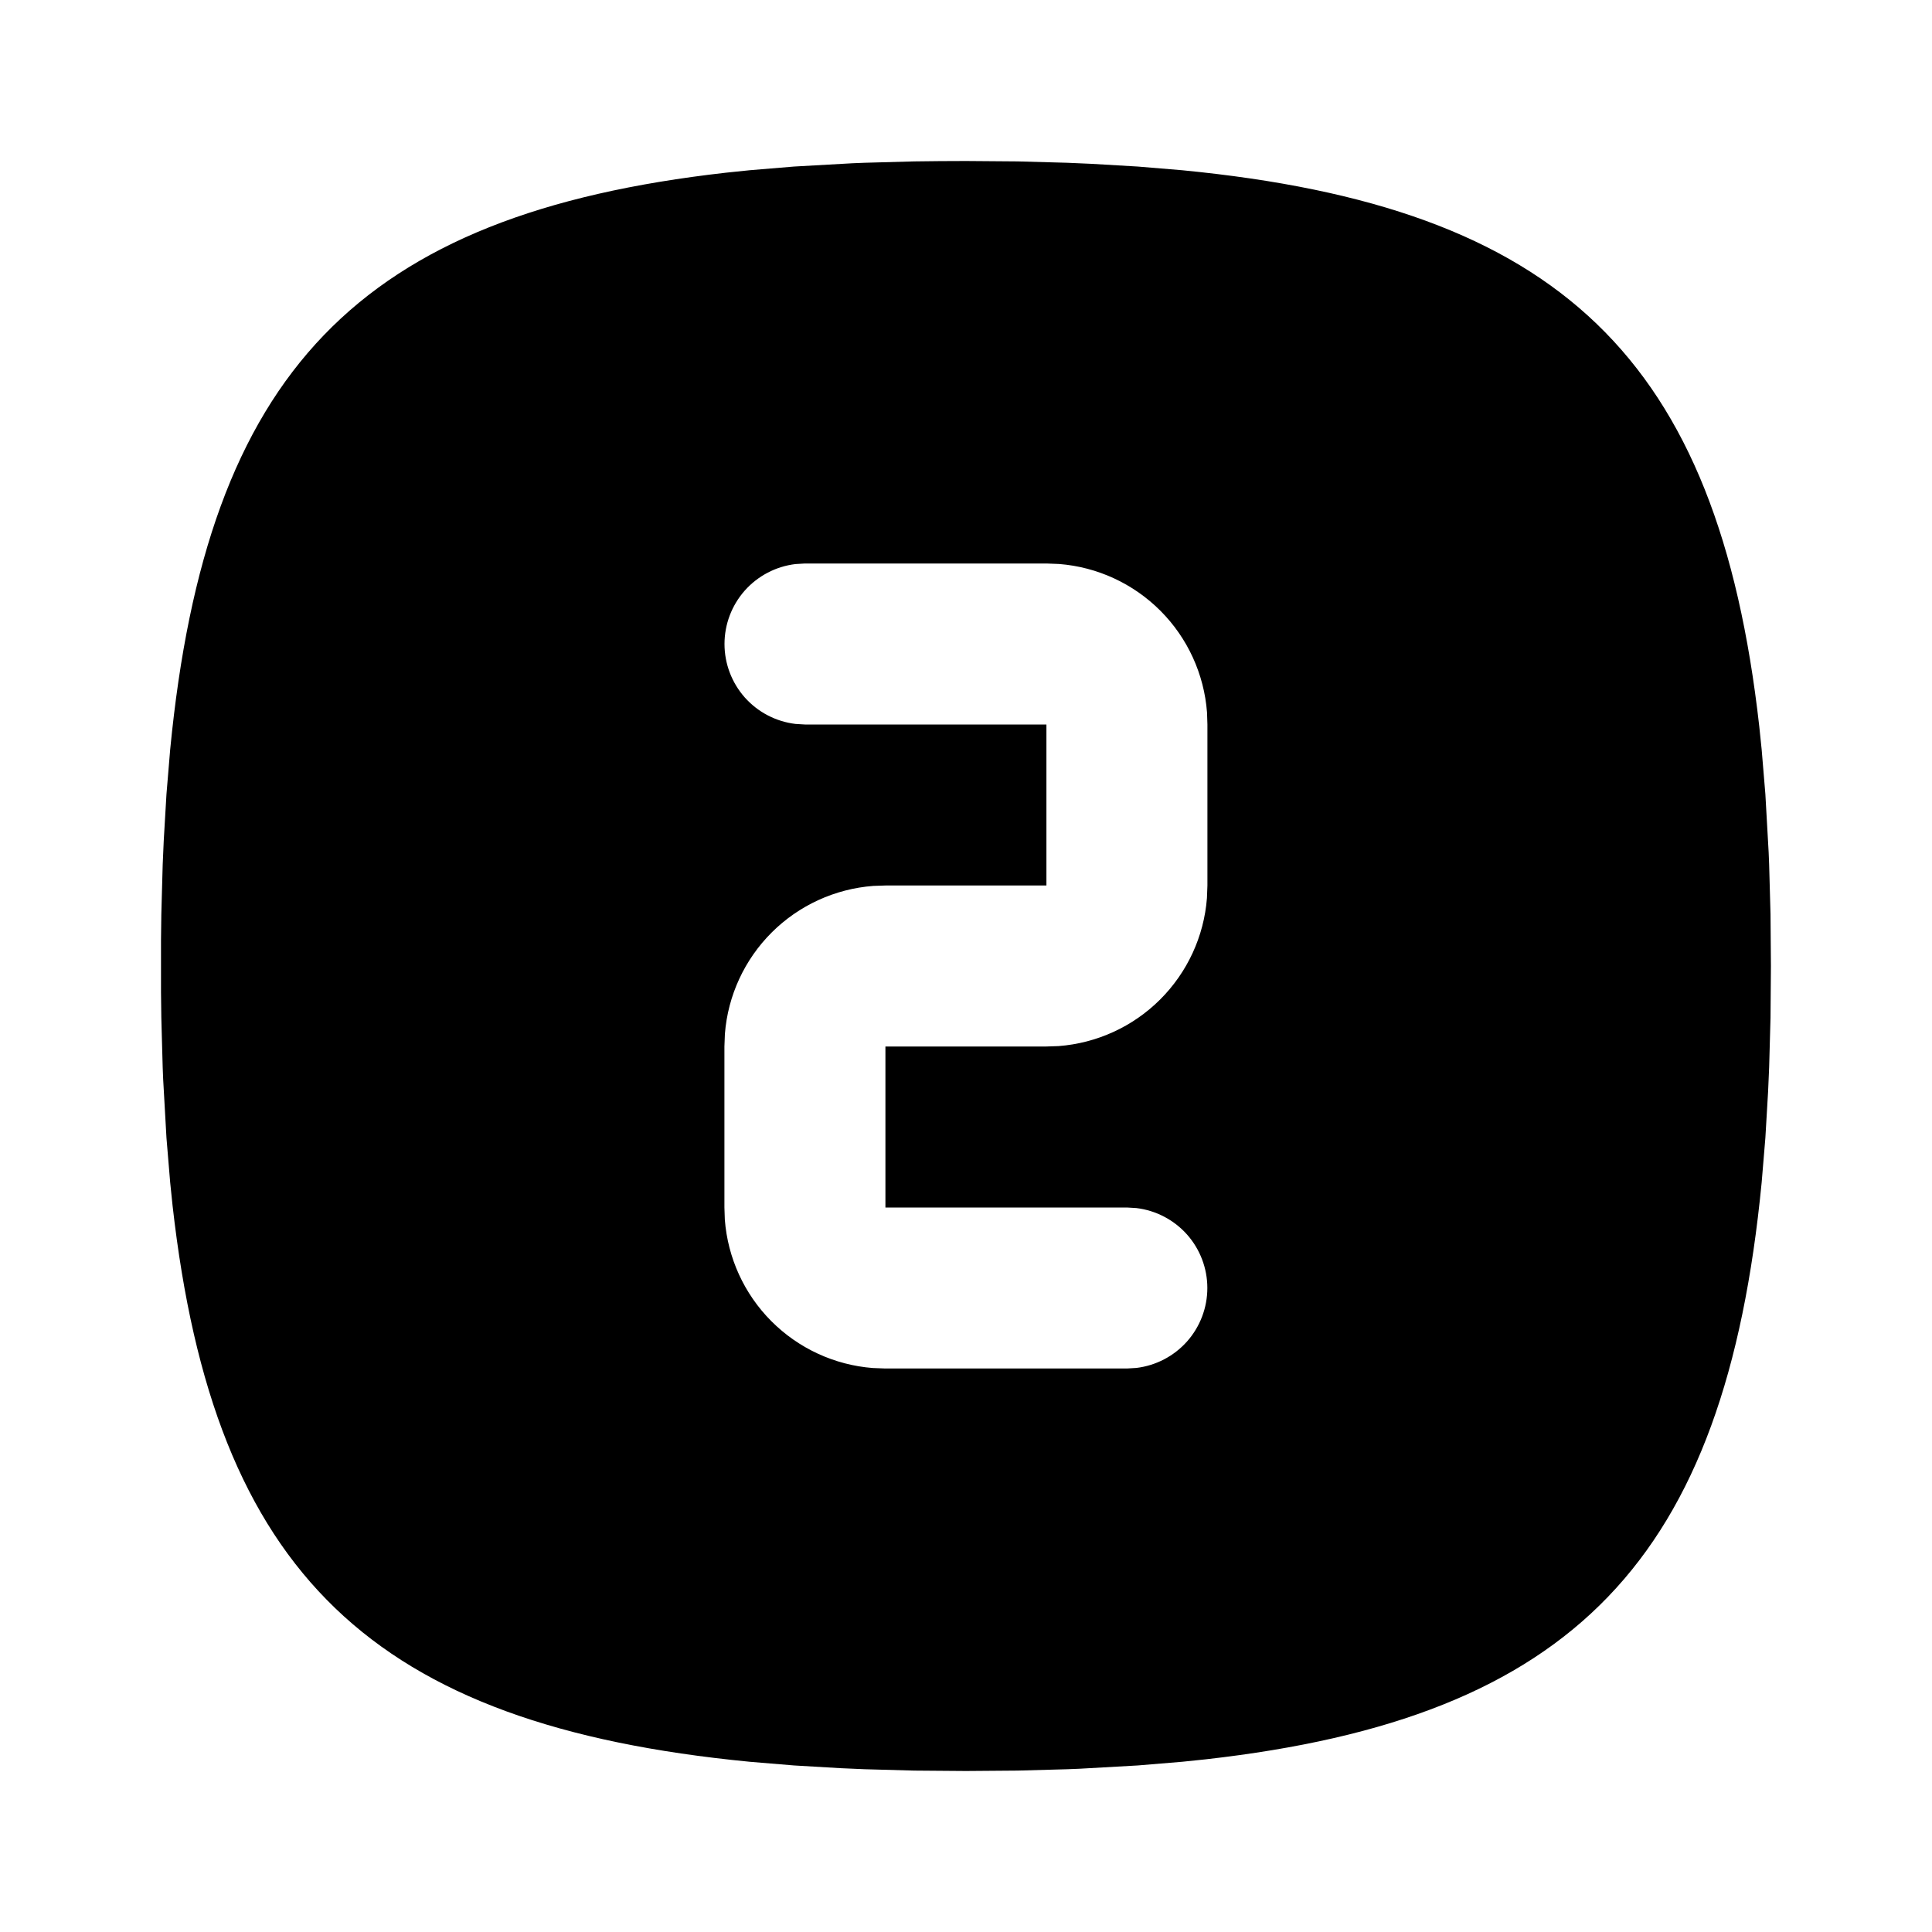<svg width="24" height="24" viewBox="0 0 24 24" fill="none" xmlns="http://www.w3.org/2000/svg">
<g clip-path="url(#clip0_802_57203)">
<path d="M11.999 2L12.641 2.005L13.257 2.022L13.556 2.035L14.135 2.069L14.688 2.115C19.375 2.57 21.338 4.448 21.854 9.021L21.884 9.311L21.93 9.864L21.971 10.591L21.977 10.741L21.994 11.358L21.999 12L21.994 12.642L21.977 13.258L21.964 13.557L21.93 14.136L21.884 14.689C21.429 19.376 19.551 21.339 14.978 21.855L14.688 21.885L14.135 21.931L13.408 21.972L13.258 21.978L12.641 21.995L11.999 22L11.357 21.995L10.741 21.978L10.442 21.965L9.863 21.931L9.31 21.885C4.623 21.43 2.66 19.552 2.144 14.979L2.114 14.689L2.068 14.136L2.027 13.409L2.021 13.259L2.004 12.642L2 12.324V11.676L2.004 11.358L2.021 10.742L2.034 10.443L2.068 9.864L2.114 9.311C2.569 4.624 4.447 2.661 9.02 2.145L9.31 2.115L9.863 2.069L10.59 2.028L10.74 2.022L11.357 2.005C11.567 2.002 11.781 2 11.999 2ZM12.999 7H9.999L9.882 7.007C9.639 7.036 9.415 7.153 9.252 7.336C9.09 7.519 9 7.755 9 8C9 8.245 9.09 8.481 9.252 8.664C9.415 8.847 9.639 8.964 9.882 8.993L9.999 9H12.999V11H10.999L10.849 11.005C10.373 11.041 9.925 11.246 9.587 11.583C9.249 11.92 9.042 12.367 9.005 12.843L8.999 13V15L9.004 15.15C9.04 15.626 9.245 16.074 9.582 16.412C9.919 16.75 10.366 16.957 10.842 16.994L10.999 17H13.999L14.116 16.993C14.359 16.964 14.583 16.847 14.746 16.664C14.908 16.481 14.998 16.245 14.998 16C14.998 15.755 14.908 15.519 14.746 15.336C14.583 15.153 14.359 15.036 14.116 15.007L13.999 15H10.999V13H12.999L13.149 12.995C13.625 12.959 14.073 12.754 14.411 12.417C14.749 12.08 14.956 11.633 14.993 11.157L14.999 11V9L14.994 8.85C14.958 8.374 14.753 7.926 14.416 7.588C14.079 7.25 13.632 7.043 13.156 7.006L12.999 7Z" fill="black"/>
</g>
<defs>
<clipPath id="clip0_802_57203">
<rect width="24" height="24" fill="white"/>
</clipPath>
</defs>
</svg>
